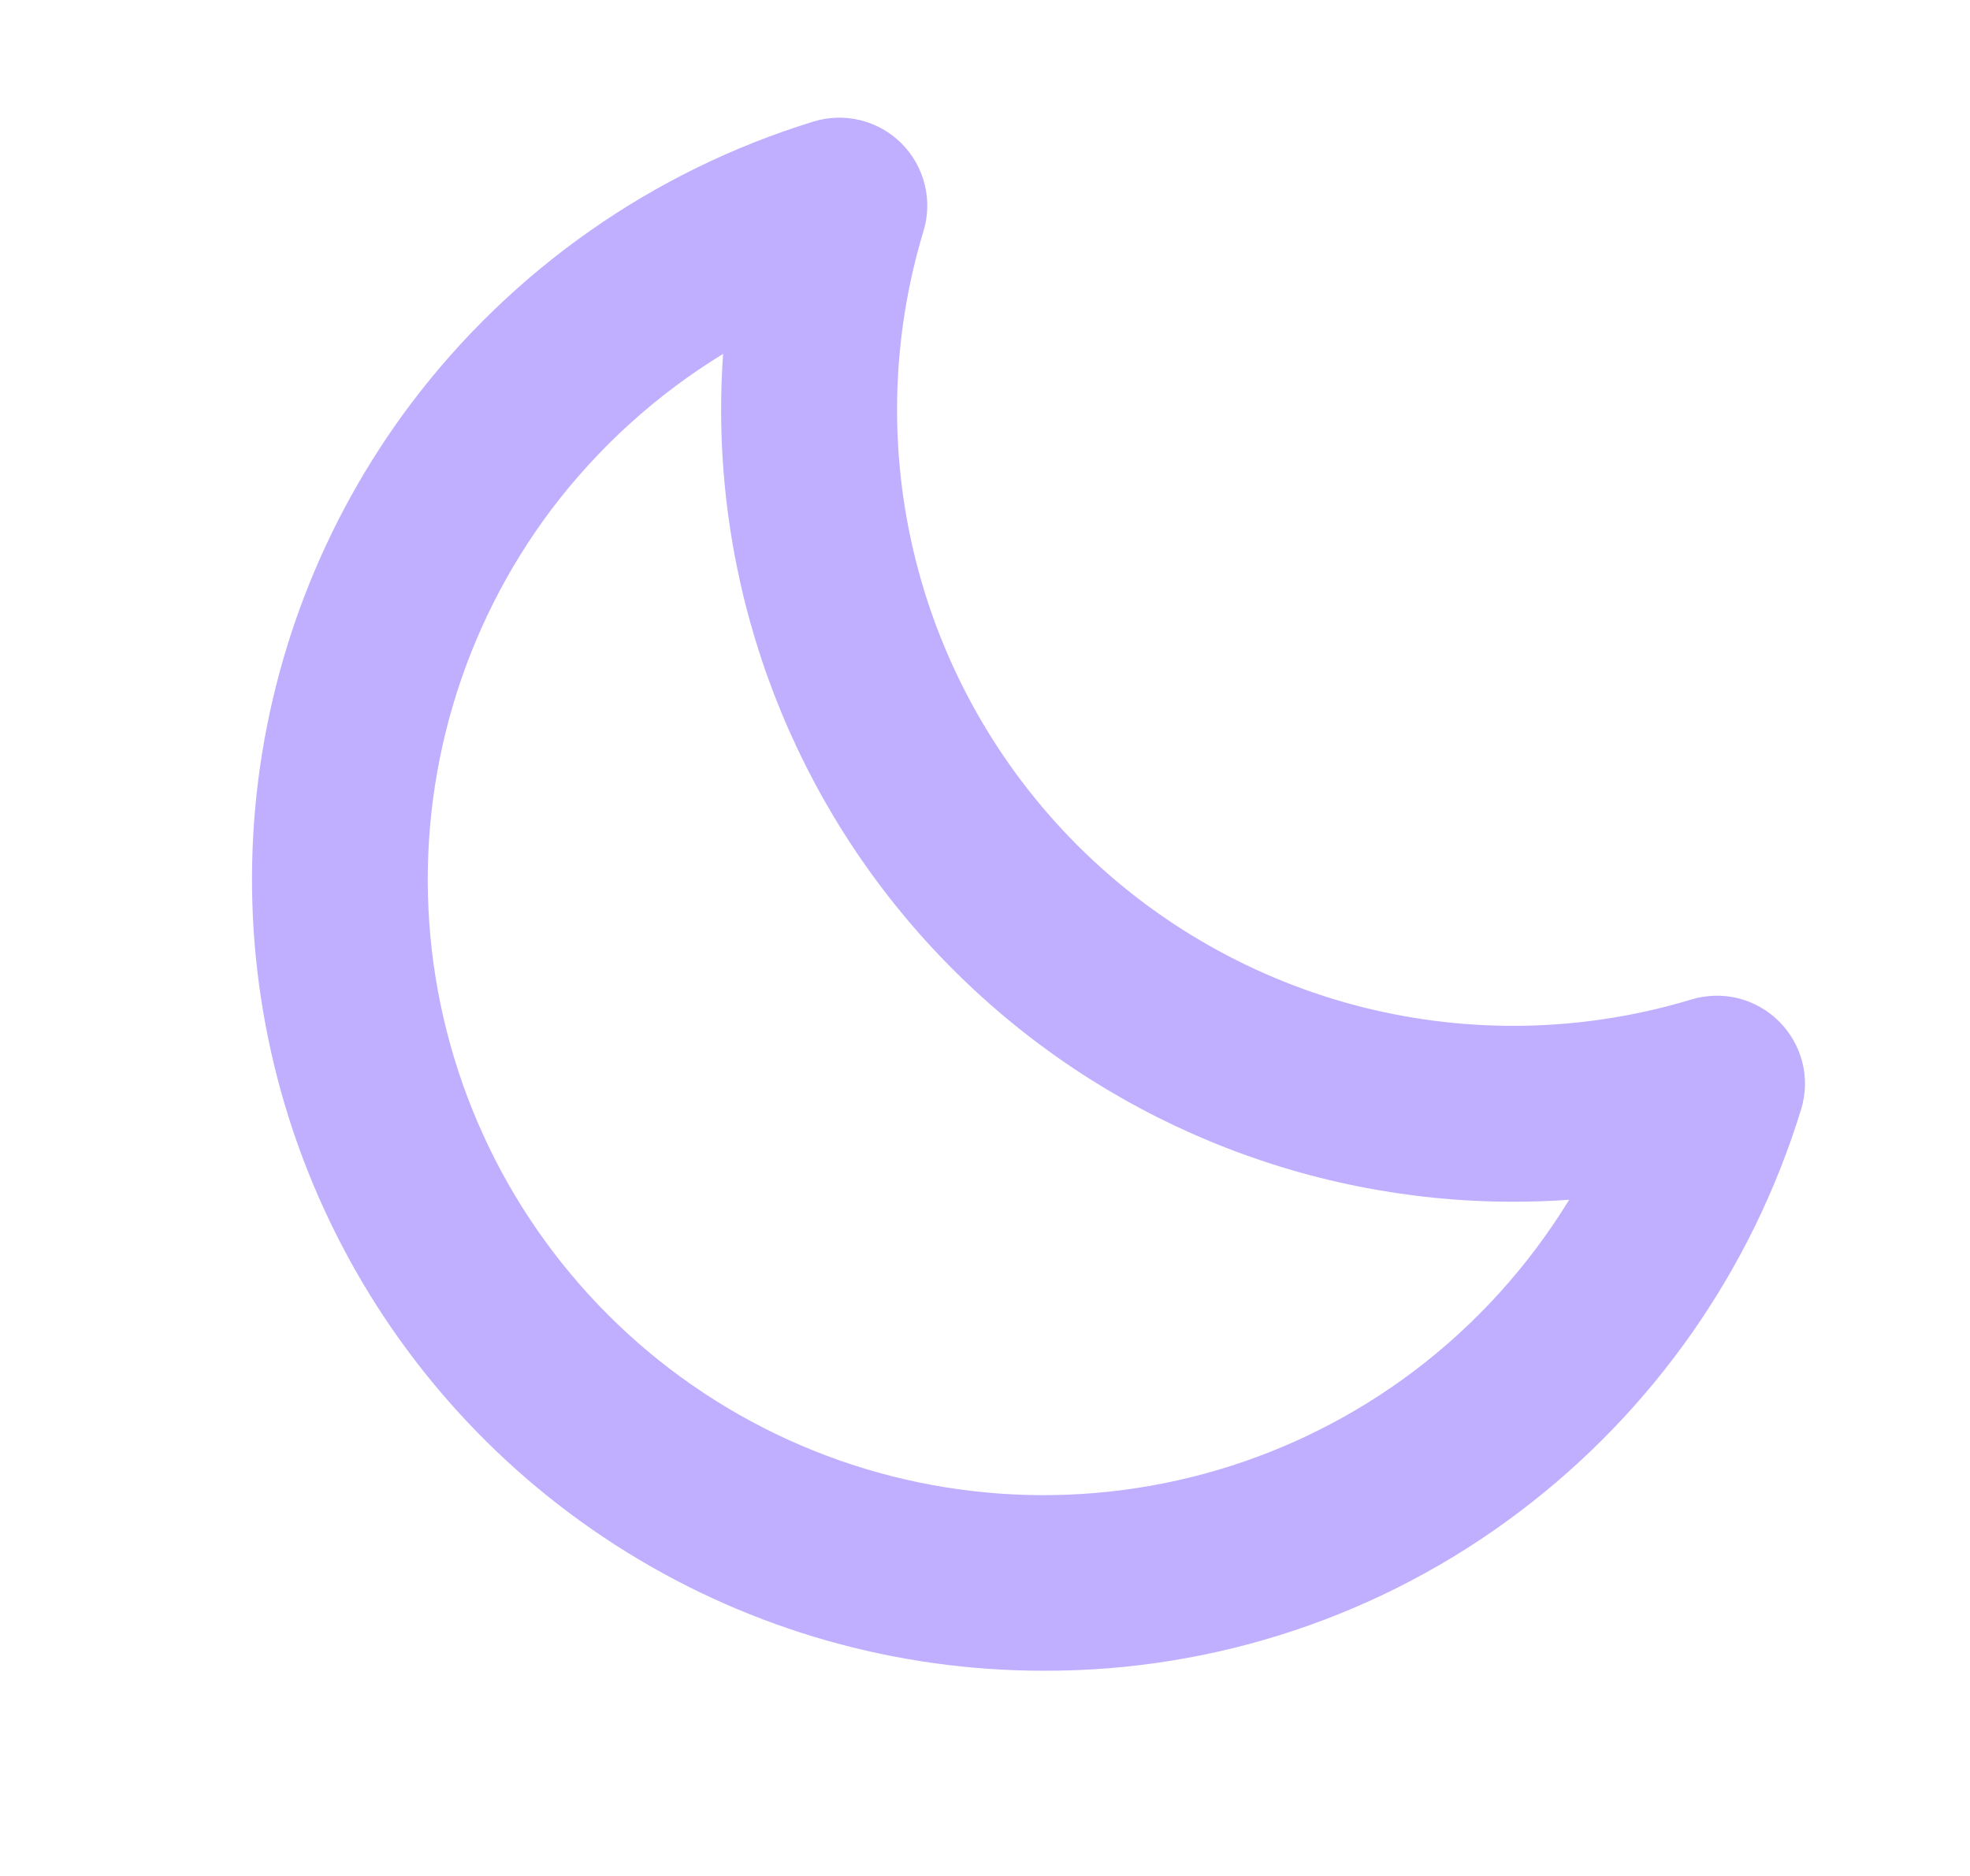 <svg width="21" height="20" viewBox="0 0 21 20" fill="none" xmlns="http://www.w3.org/2000/svg">
<path d="M18.966 10.891C18.846 10.77 18.695 10.685 18.53 10.643C18.365 10.602 18.191 10.607 18.029 10.656C16.891 11 15.682 11.028 14.53 10.739C13.377 10.449 12.325 9.852 11.485 9.012C10.645 8.172 10.049 7.119 9.76 5.967C9.471 4.814 9.5 3.605 9.843 2.468C9.894 2.305 9.898 2.132 9.857 1.966C9.816 1.801 9.731 1.65 9.61 1.529C9.49 1.409 9.339 1.323 9.173 1.282C9.008 1.241 8.834 1.246 8.671 1.296C6.961 1.822 5.46 2.874 4.382 4.302C3.439 5.555 2.864 7.046 2.721 8.608C2.579 10.169 2.874 11.74 3.575 13.143C4.275 14.546 5.352 15.726 6.686 16.551C8.019 17.376 9.557 17.813 11.125 17.812C12.955 17.818 14.737 17.223 16.197 16.118C17.625 15.039 18.676 13.537 19.2 11.826C19.25 11.663 19.254 11.491 19.213 11.326C19.171 11.161 19.086 11.011 18.966 10.891ZM15.069 14.62C13.806 15.572 12.241 16.035 10.663 15.924C9.085 15.813 7.6 15.136 6.482 14.018C5.363 12.899 4.687 11.415 4.576 9.837C4.465 8.259 4.928 6.694 5.879 5.43C6.38 4.768 7 4.206 7.708 3.773C7.694 3.973 7.687 4.173 7.687 4.375C7.69 6.612 8.579 8.757 10.161 10.338C11.743 11.92 13.888 12.81 16.125 12.812C16.326 12.812 16.527 12.806 16.727 12.791C16.294 13.499 15.732 14.12 15.069 14.62Z" fill="#C0AFFF"/>
</svg>
